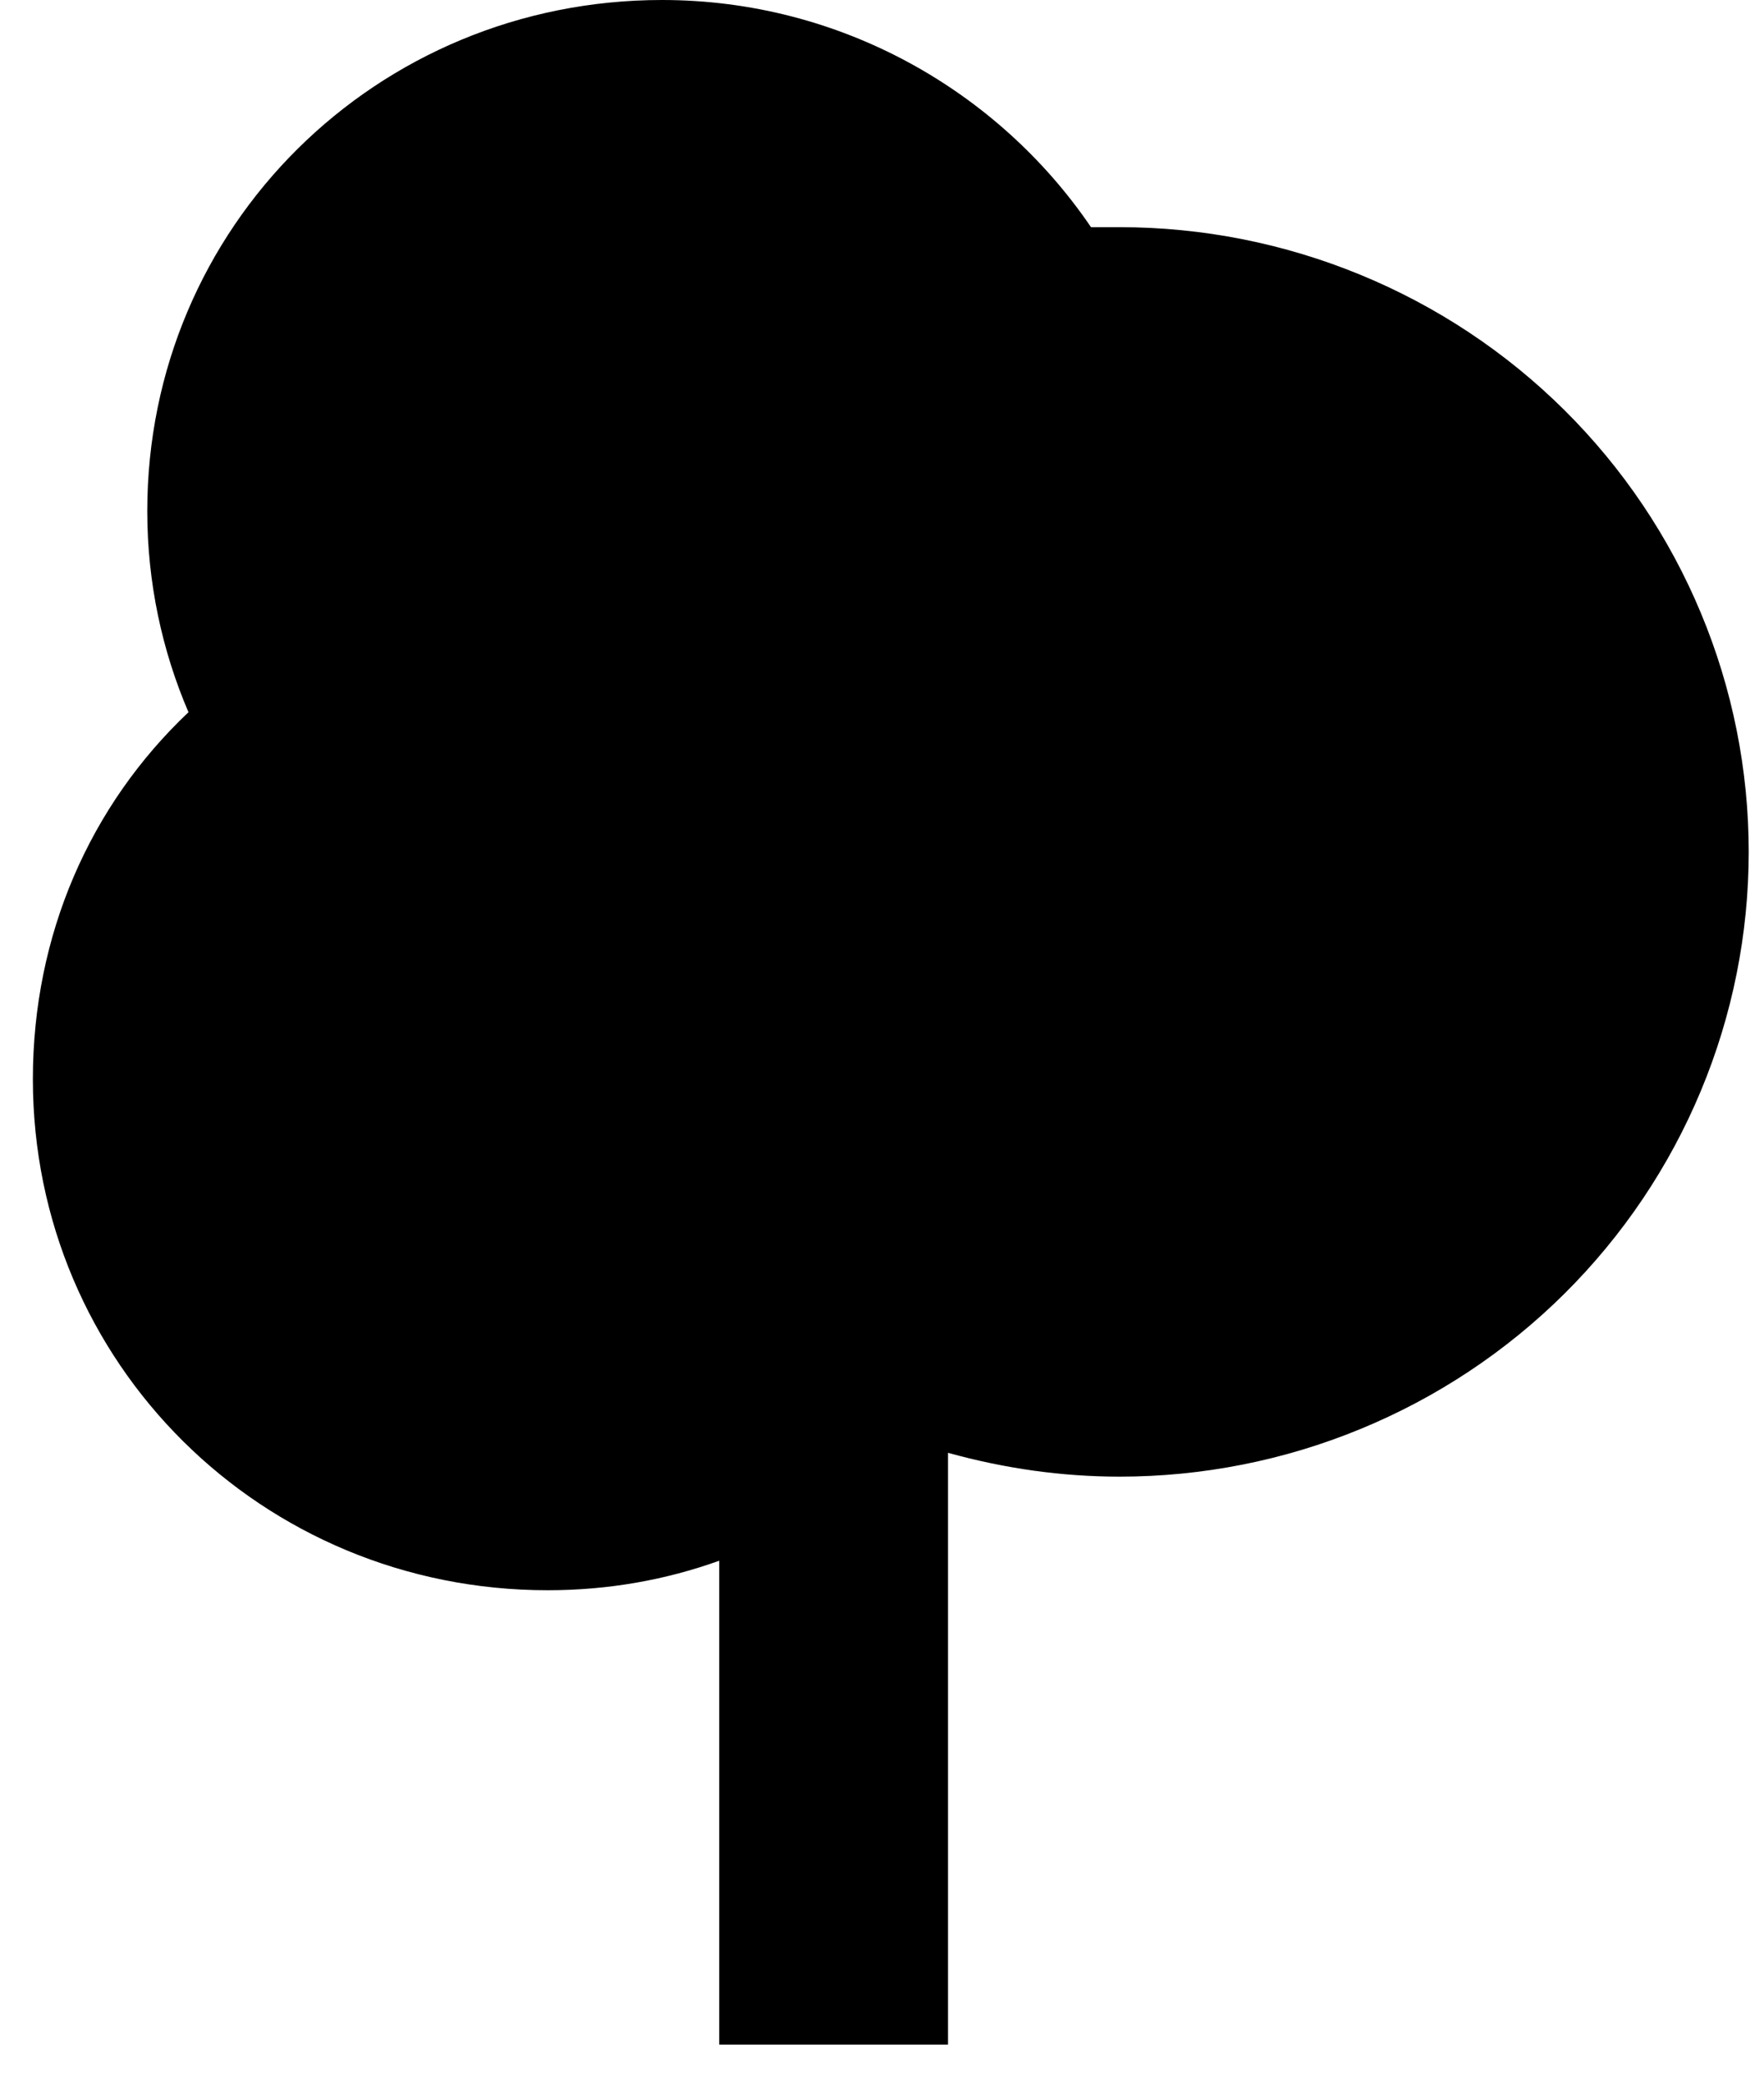 <svg width="33" height="39" viewBox="0 0 33 39" fill="none" xmlns="http://www.w3.org/2000/svg">
<path d="M13.455 38.25V29.198C12.449 29.559 11.379 29.75 10.245 29.75C4.895 29.75 0.615 25.5 0.615 20.188C0.615 17.489 1.685 15.066 3.526 13.324C3.033 12.176 2.755 10.901 2.755 9.562C2.755 4.25 7.035 0 12.385 0C15.723 0 18.676 1.7 20.41 4.25H20.945C22.49 4.25 24.02 4.552 25.448 5.14C26.876 5.727 28.174 6.588 29.267 7.673C30.36 8.758 31.227 10.047 31.818 11.465C32.41 12.883 32.714 14.403 32.714 15.938C32.714 17.472 32.41 18.992 31.818 20.41C31.227 21.828 30.36 23.116 29.267 24.202C28.174 25.287 26.876 26.148 25.448 26.735C24.02 27.323 22.49 27.625 20.945 27.625C19.875 27.625 18.805 27.476 17.735 27.179V38.25H13.455Z" fill="black"/>
</svg>
